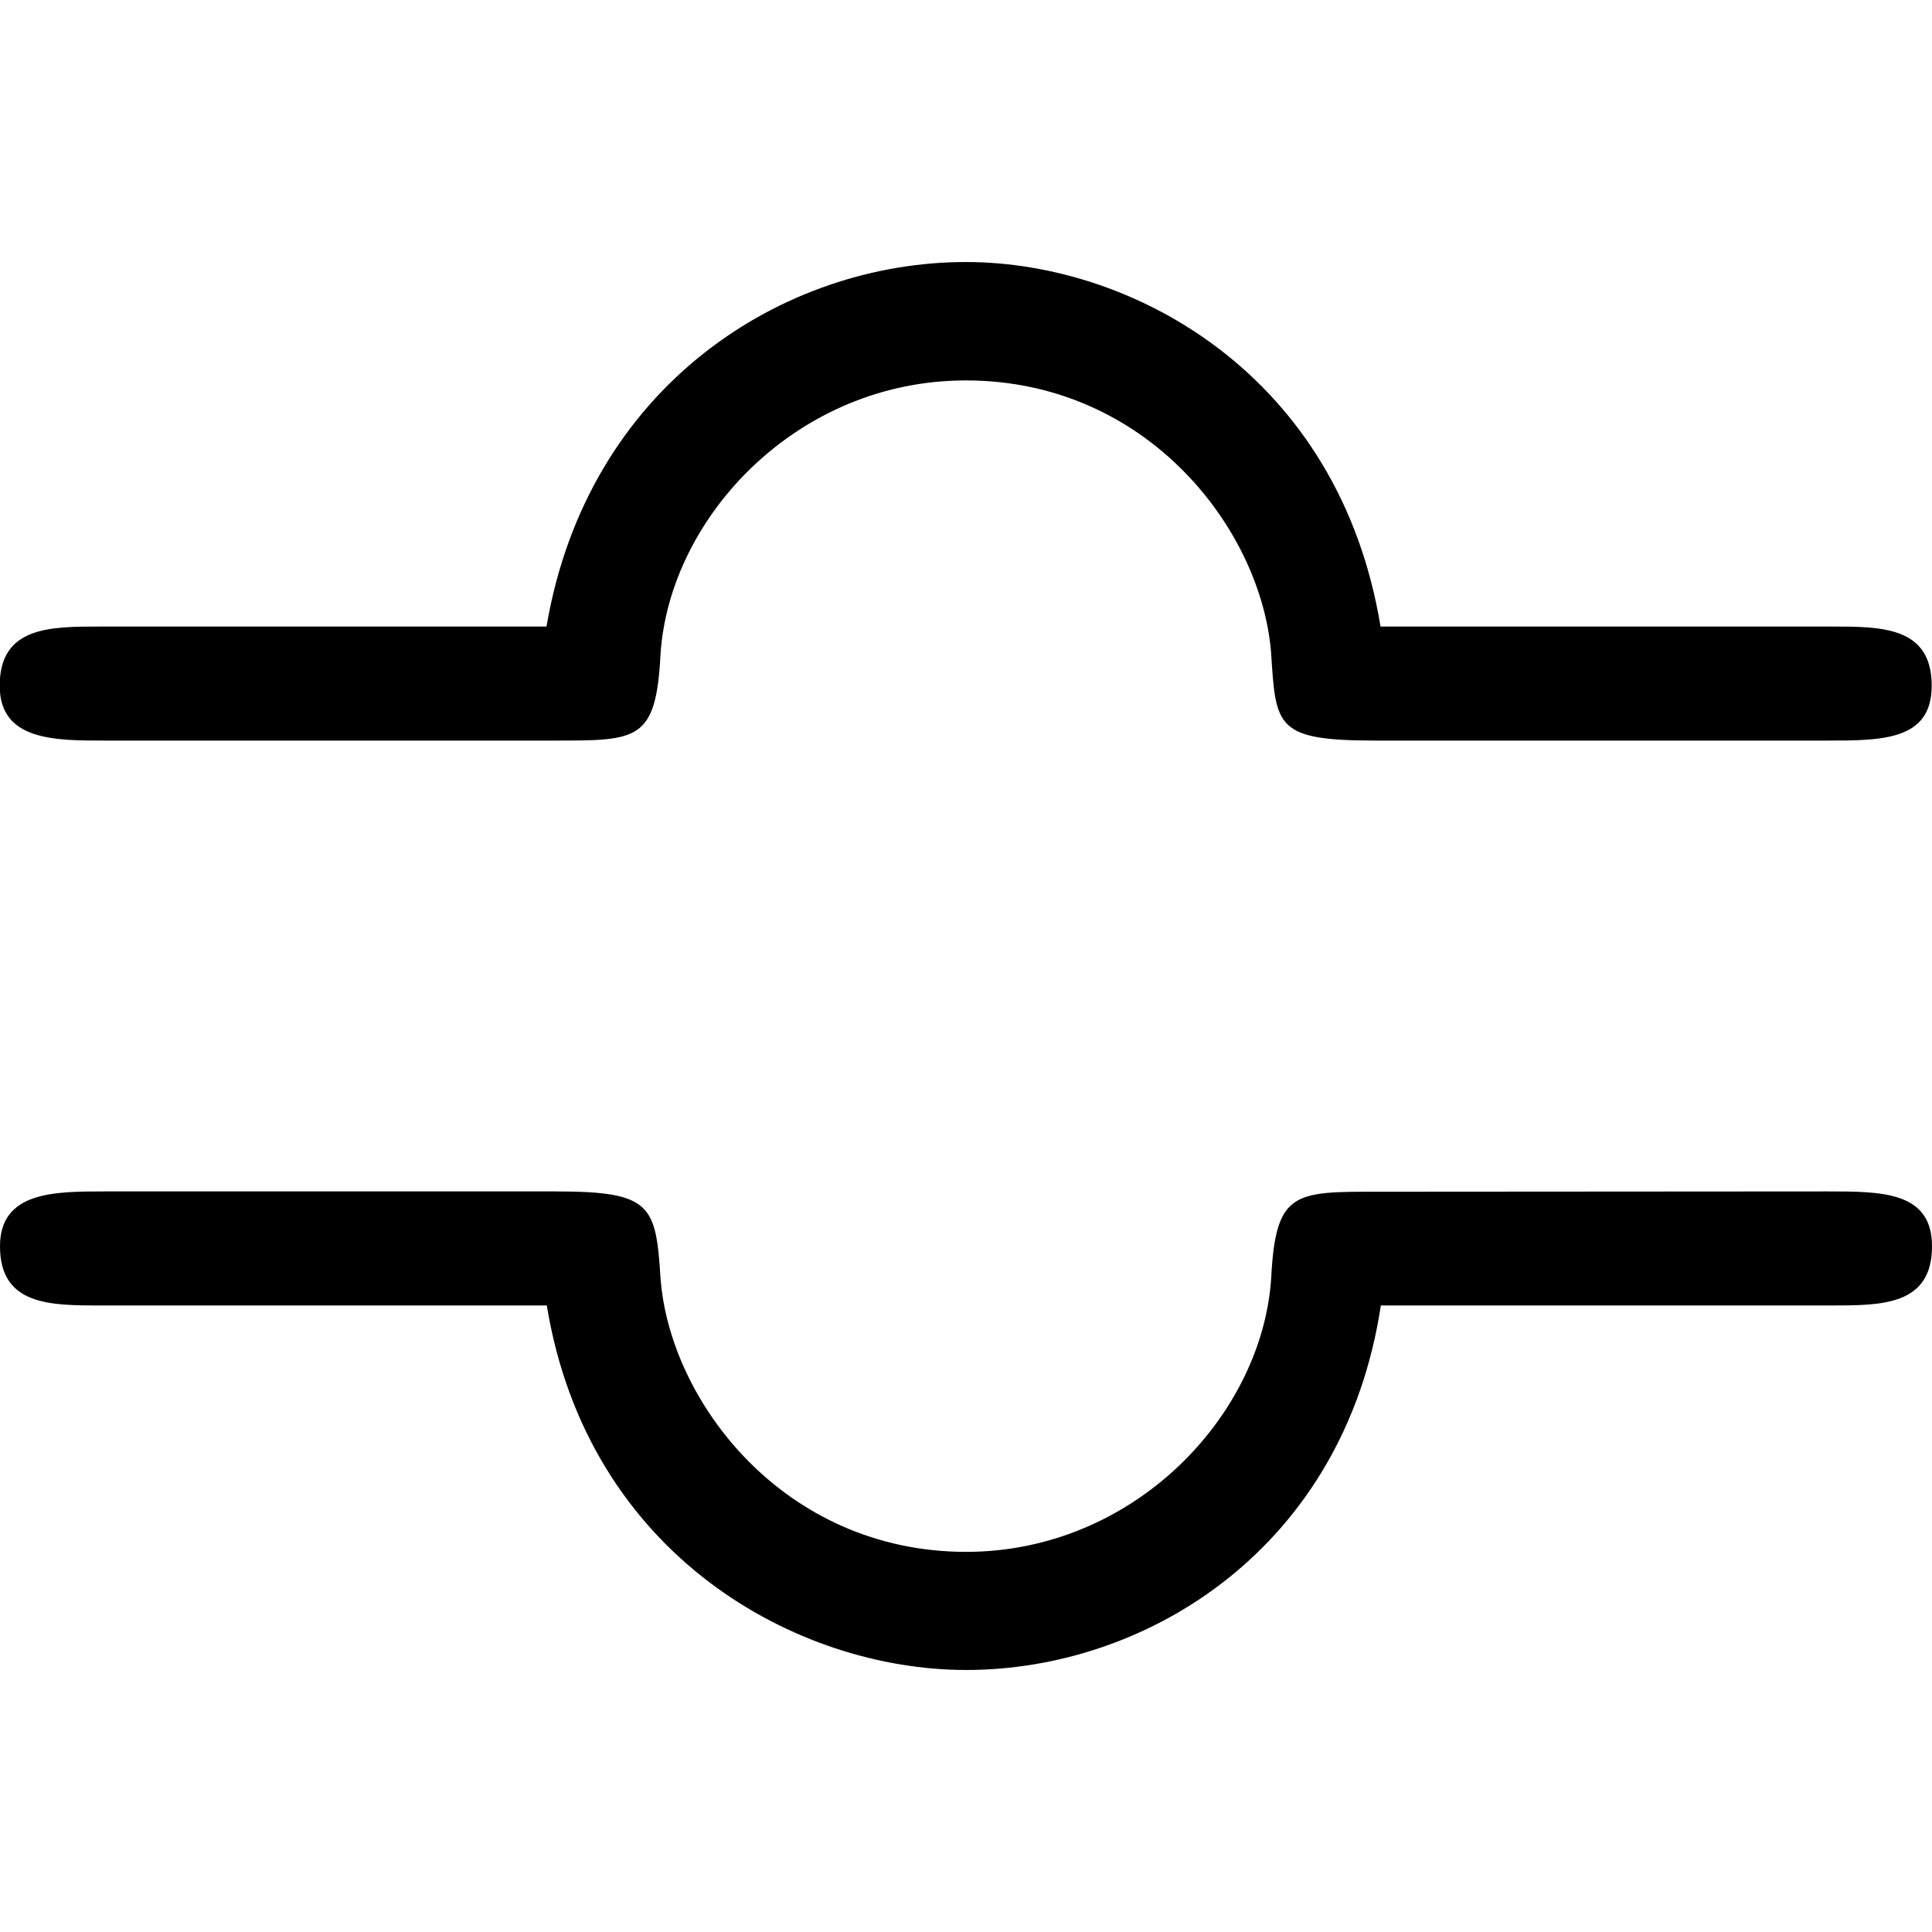 <?xml version="1.0" encoding="UTF-8" standalone="no"?>
<svg
   xmlns:dc="http://purl.org/dc/elements/1.1/"
   xmlns:cc="http://creativecommons.org/ns#"
   xmlns:rdf="http://www.w3.org/1999/02/22-rdf-syntax-ns#"
   xmlns:svg="http://www.w3.org/2000/svg"
   xmlns="http://www.w3.org/2000/svg"
   xmlns:xlink="http://www.w3.org/1999/xlink"
   xmlns:sodipodi="http://sodipodi.sourceforge.net/DTD/sodipodi-0.dtd"
   xmlns:inkscape="http://www.inkscape.org/namespaces/inkscape"
   width="64px"
   height="64px"
   viewBox="0 0 6.625 4.828"
   version="1.1"
   id="svg17"
   sodipodi:docname="temp.svg">
  <sodipodi:namedview
     pagecolor="#ffffff"
     bordercolor="#666666"
     borderopacity="1"
     objecttolerance="10"
     gridtolerance="10"
     guidetolerance="10"
     inkscape:pageopacity="0"
     inkscape:pageshadow="2"
     inkscape:window-width="640"
     inkscape:window-height="480"
     id="namedview19" />
  <defs
     id="defs10">
    <g
       id="g8">
      <symbol
         overflow="visible"
         id="glyph0-0">
        <path
           style="stroke:none"
           d=""
           id="path2" />
      </symbol>
      <symbol
         overflow="visible"
         id="glyph0-1">
        <path
           style="stroke:none"
           d="m 5.297,-3.656 c -0.141,-0.859 -0.844,-1.25 -1.422,-1.25 -0.625,0 -1.297,0.422 -1.438,1.25 H 0.906 c -0.172,0 -0.344,0 -0.344,0.203 0,0.188 0.188,0.188 0.359,0.188 H 2.469 c 0.281,0 0.344,0 0.359,-0.297 C 2.859,-4.031 3.297,-4.5 3.875,-4.5 c 0.625,0 1.016,0.516 1.047,0.938 0.016,0.25 0.016,0.297 0.359,0.297 h 1.547 c 0.188,0 0.359,0 0.359,-0.188 0,-0.203 -0.172,-0.203 -0.344,-0.203 z m -0.016,1.938 c -0.281,0 -0.344,0 -0.359,0.297 -0.031,0.469 -0.469,0.938 -1.047,0.938 C 3.25,-0.484 2.859,-1 2.828,-1.422 2.812,-1.672 2.797,-1.719 2.469,-1.719 H 0.922 c -0.172,0 -0.359,0 -0.359,0.188 0,0.203 0.172,0.203 0.344,0.203 H 2.438 c 0.141,0.859 0.859,1.25 1.438,1.25 0.625,0 1.297,-0.422 1.422,-1.25 H 6.844 c 0.172,0 0.344,0 0.344,-0.203 0,-0.188 -0.172,-0.188 -0.359,-0.188 z m 0,0"
           id="path5" />
      </symbol>
    </g>
  </defs>
  <g
     id="surface1"
     transform="translate(-149.275,-129.859)">
    <g
       style="fill:#000000;fill-opacity:1"
       id="g14">
      <use
         xlink:href="#glyph0-1"
         x="148.712"
         y="134.765"
         id="use12"
         width="100%"
         height="100%" />
    </g>
  </g>
</svg>
